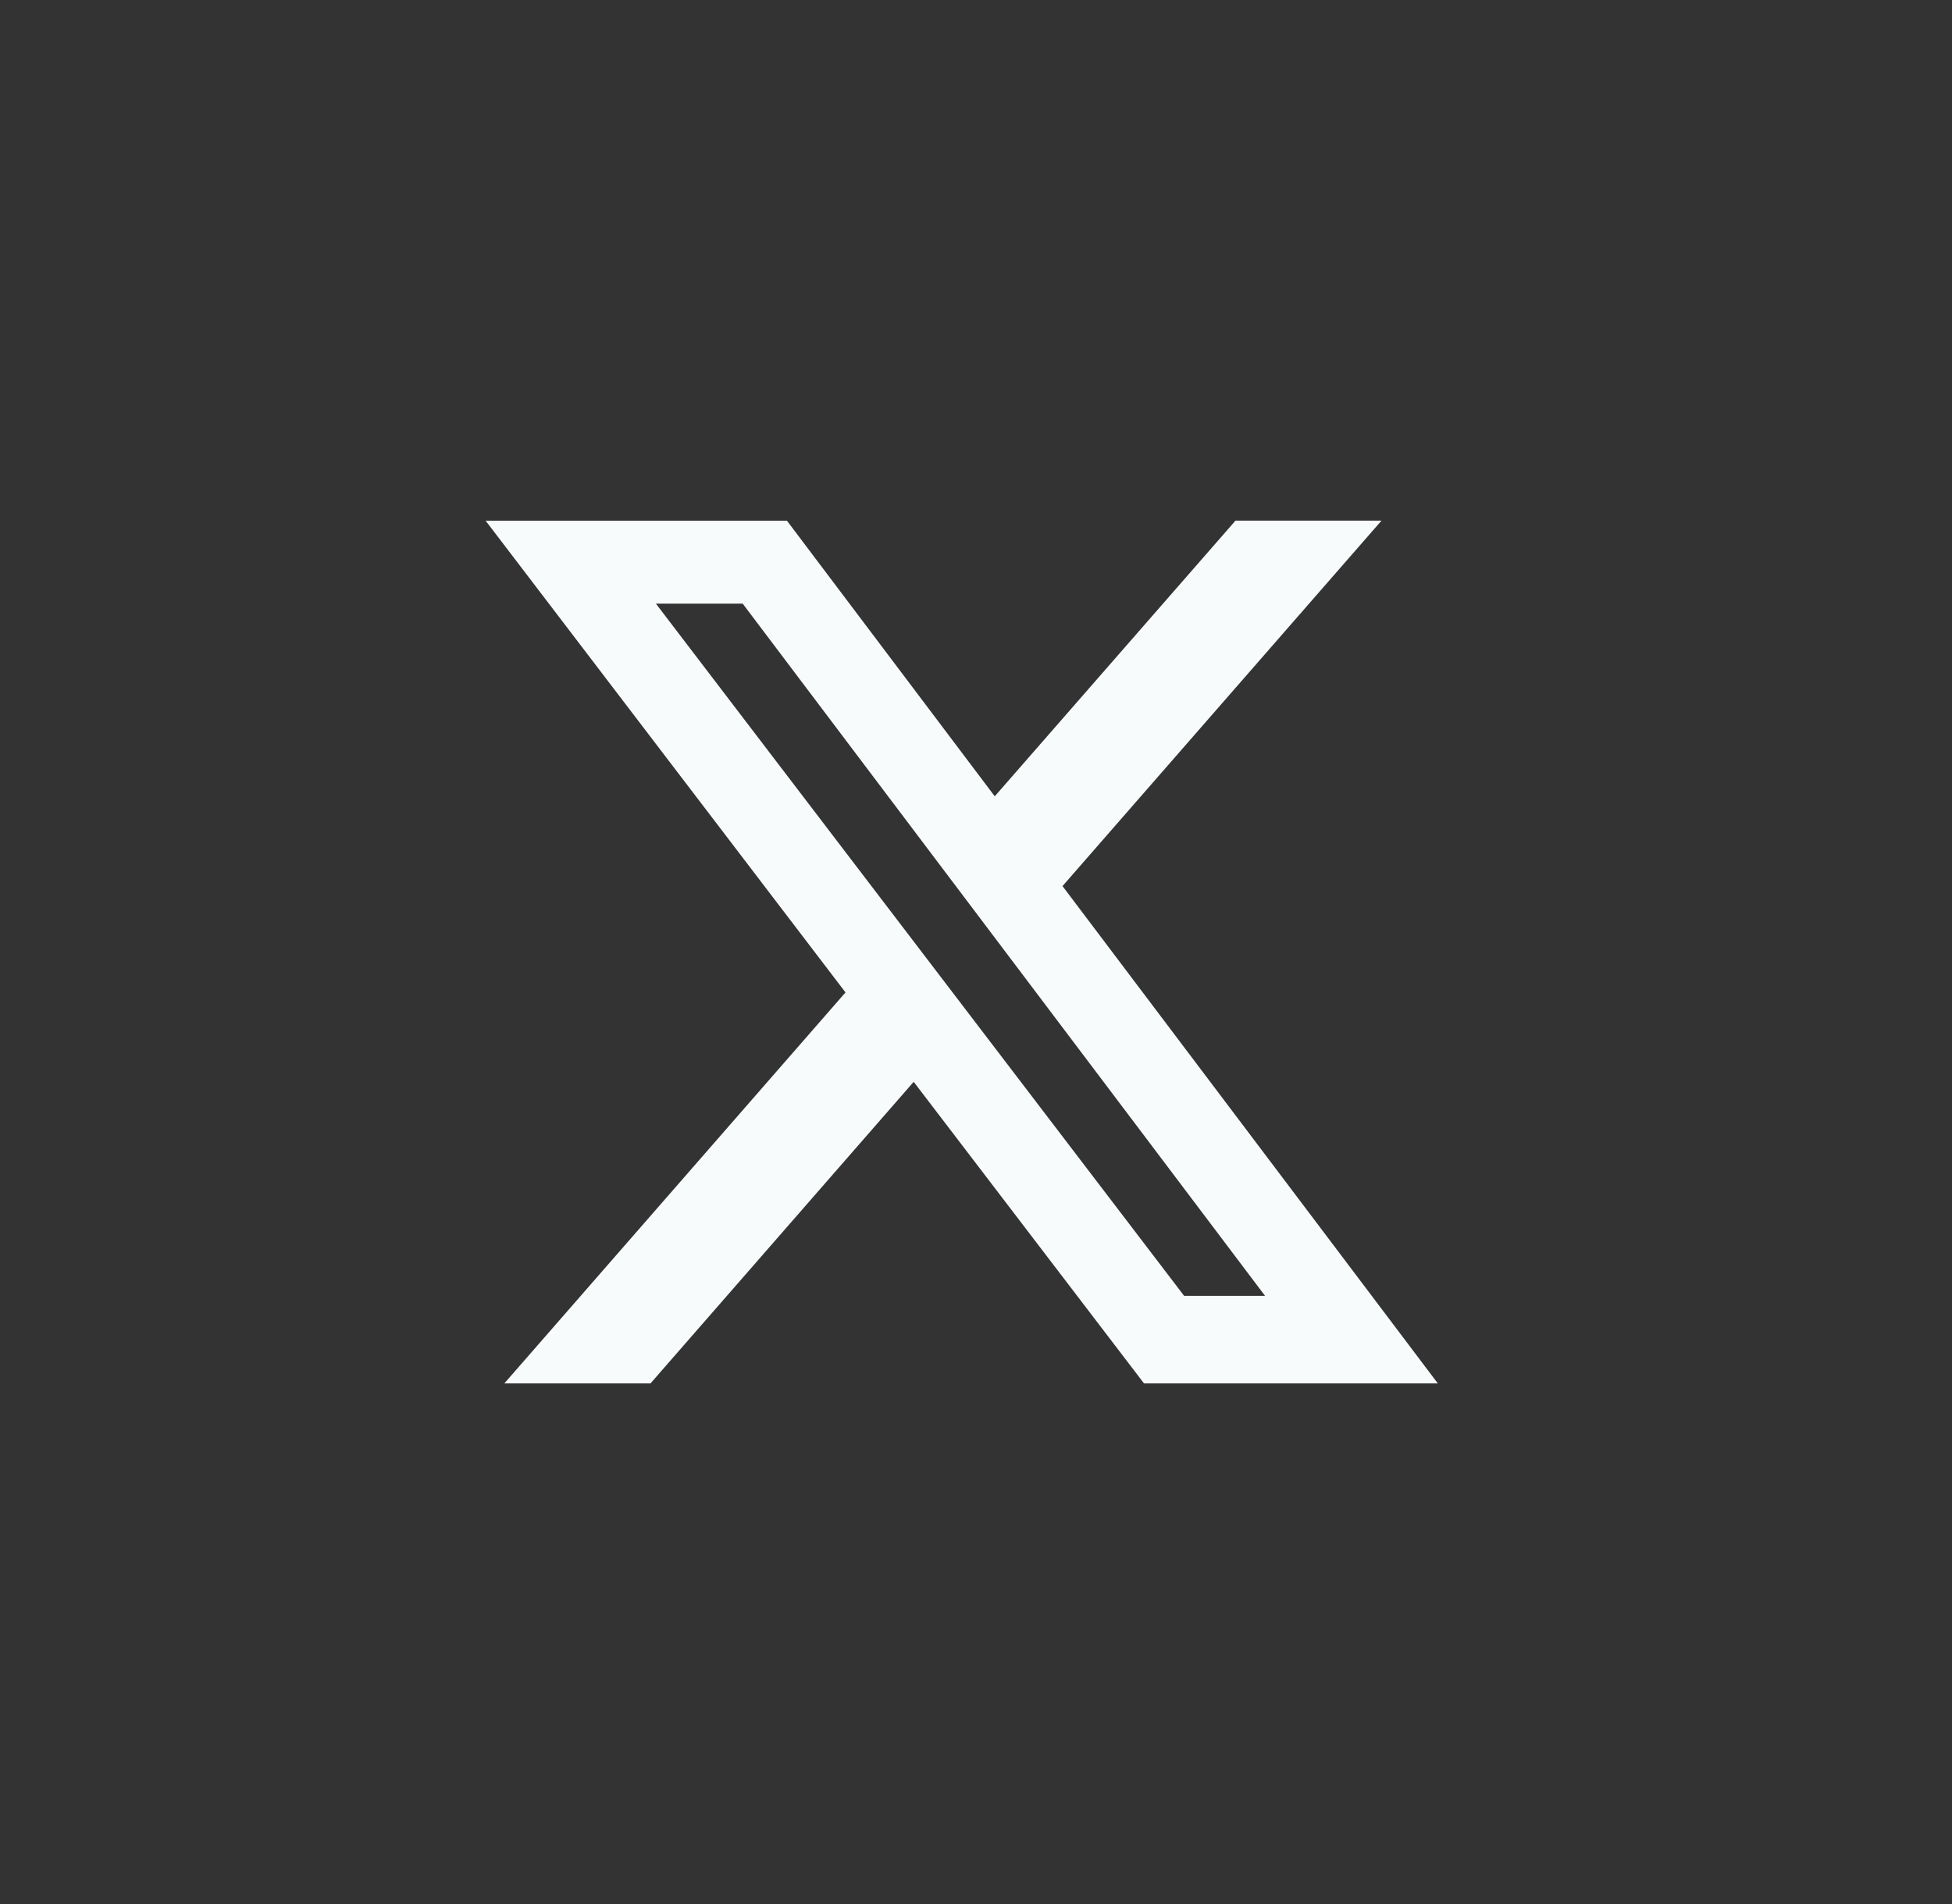 <svg width="41" height="40" viewBox="0 0 41 40" fill="none" xmlns="http://www.w3.org/2000/svg">
<rect x="0" y="0" width="41" height="40" fill="#333333" stroke="none"/>
<path d="M25.95 10.938H29.017L22.317 18.615L30.2 29.063H24.029L19.191 22.727L13.663 29.063H10.593L17.759 20.849L10.2 10.939H16.529L20.894 16.729L25.95 10.938ZM24.871 27.223H26.571L15.6 12.682H13.777L24.871 27.223Z" fill="#F8FBFB"/>
</svg>
